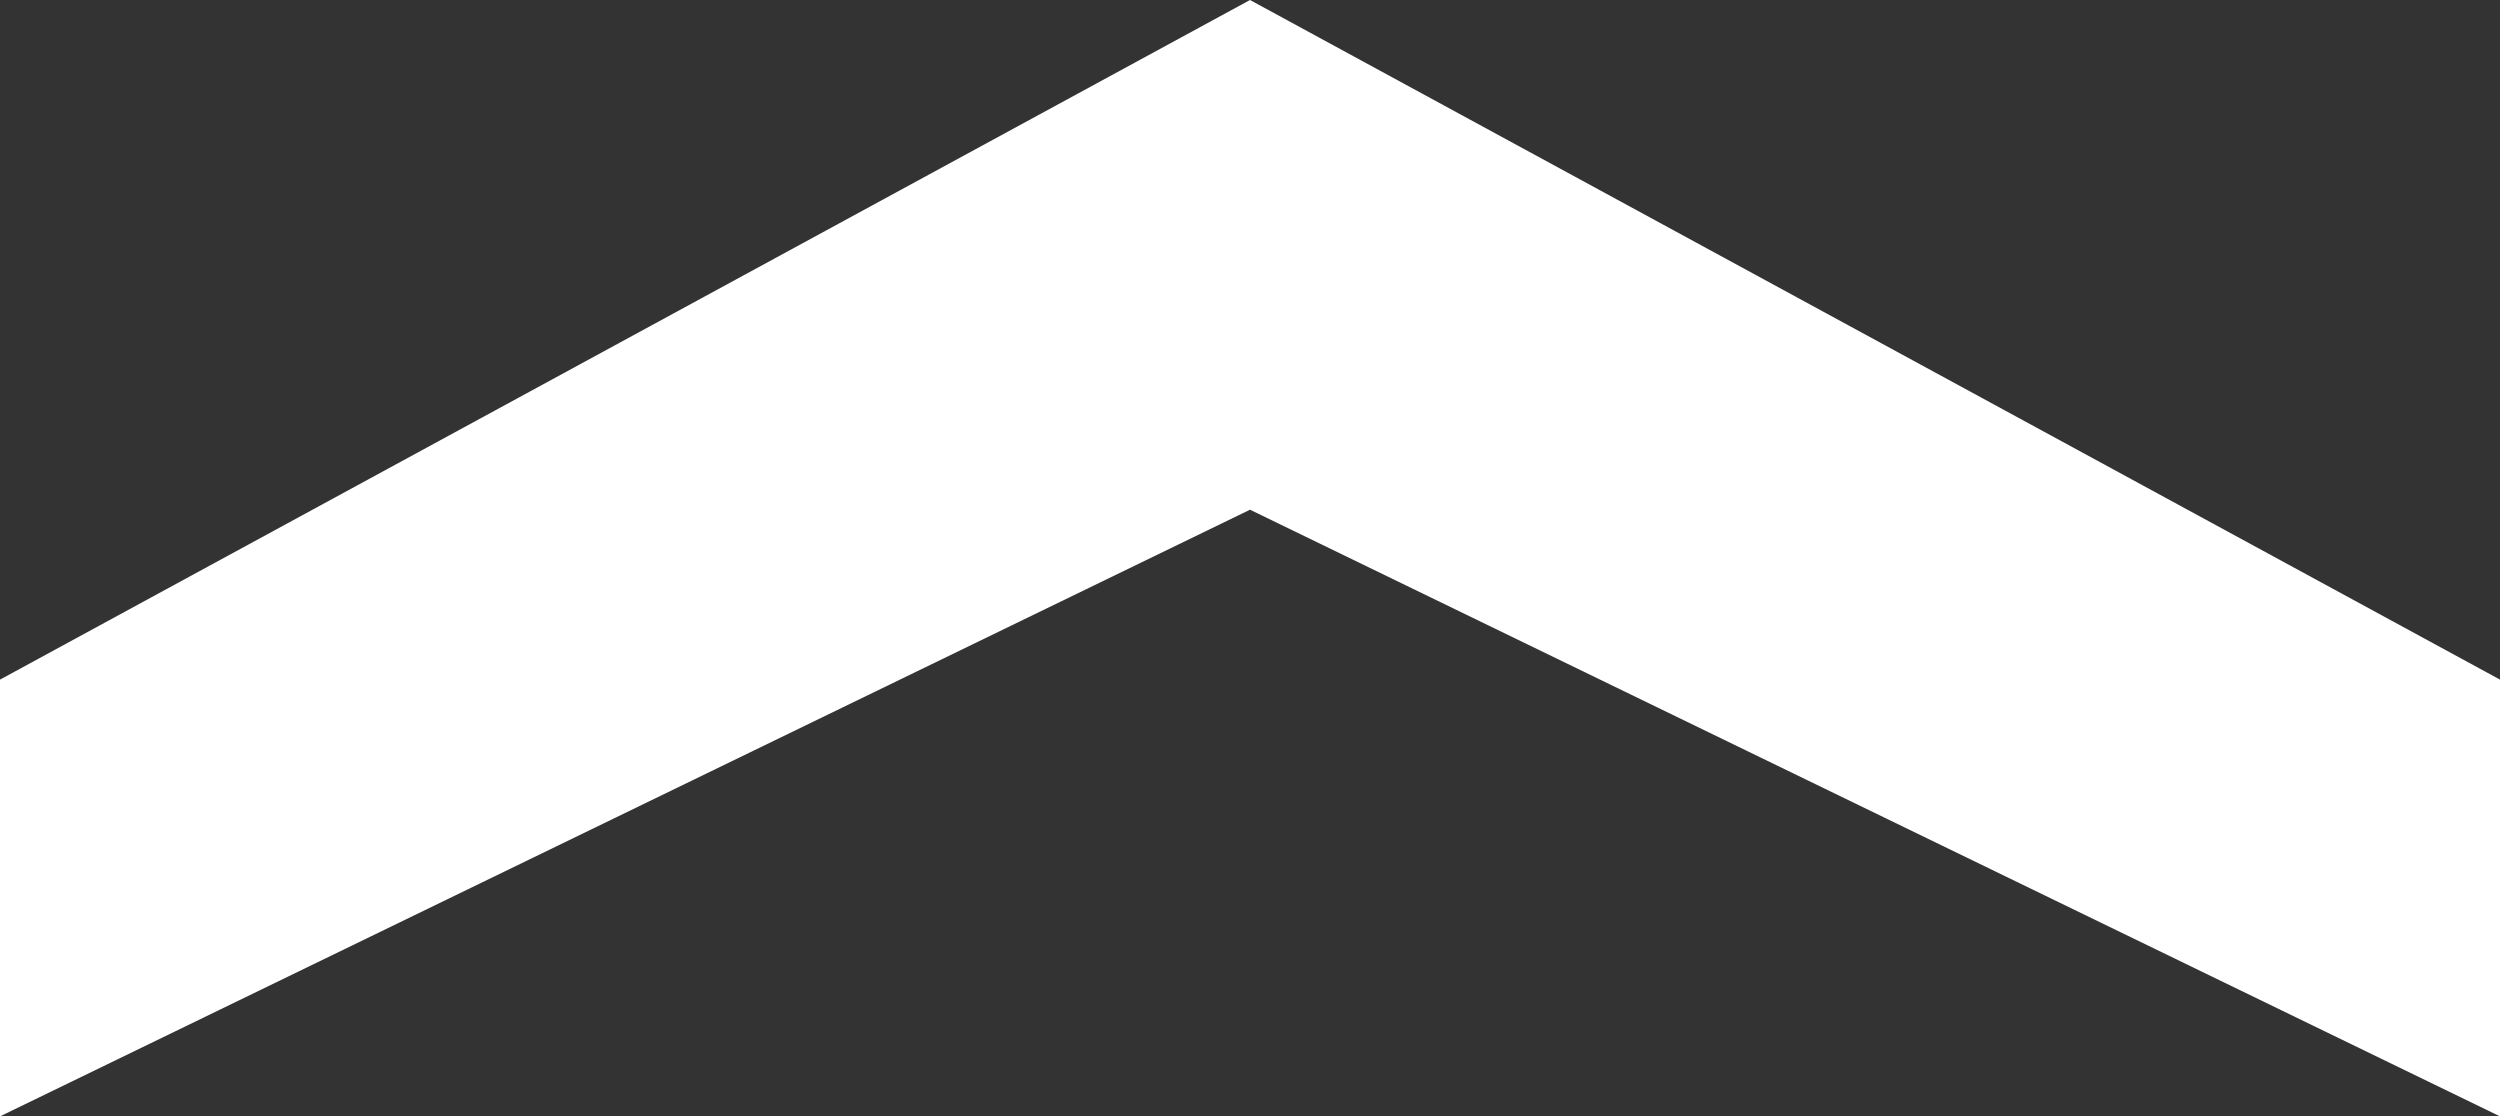 <?xml version="1.0" encoding="utf-8"?>
<!-- Generator: Adobe Illustrator 16.0.0, SVG Export Plug-In . SVG Version: 6.00 Build 0)  -->
<!DOCTYPE svg PUBLIC "-//W3C//DTD SVG 1.1//EN" "http://www.w3.org/Graphics/SVG/1.1/DTD/svg11.dtd">
<svg version="1.1" id="Vrstva_1" xmlns="http://www.w3.org/2000/svg" xmlns:xlink="http://www.w3.org/1999/xlink" x="0px" y="0px"
	 width="11.992px" height="5.355px" viewBox="0 0 11.992 5.355" enable-background="new 0 0 11.992 5.355" xml:space="preserve">
<rect x="0" y="0" width="11.992" height="5.355" fill="#333333" stroke="none"/>
<polygon fill="#FFFFFF" points="11.992,5.355 11.992,3.26 5.996,0 0,3.26 0,5.355 5.996,2.445 "/>
</svg>
